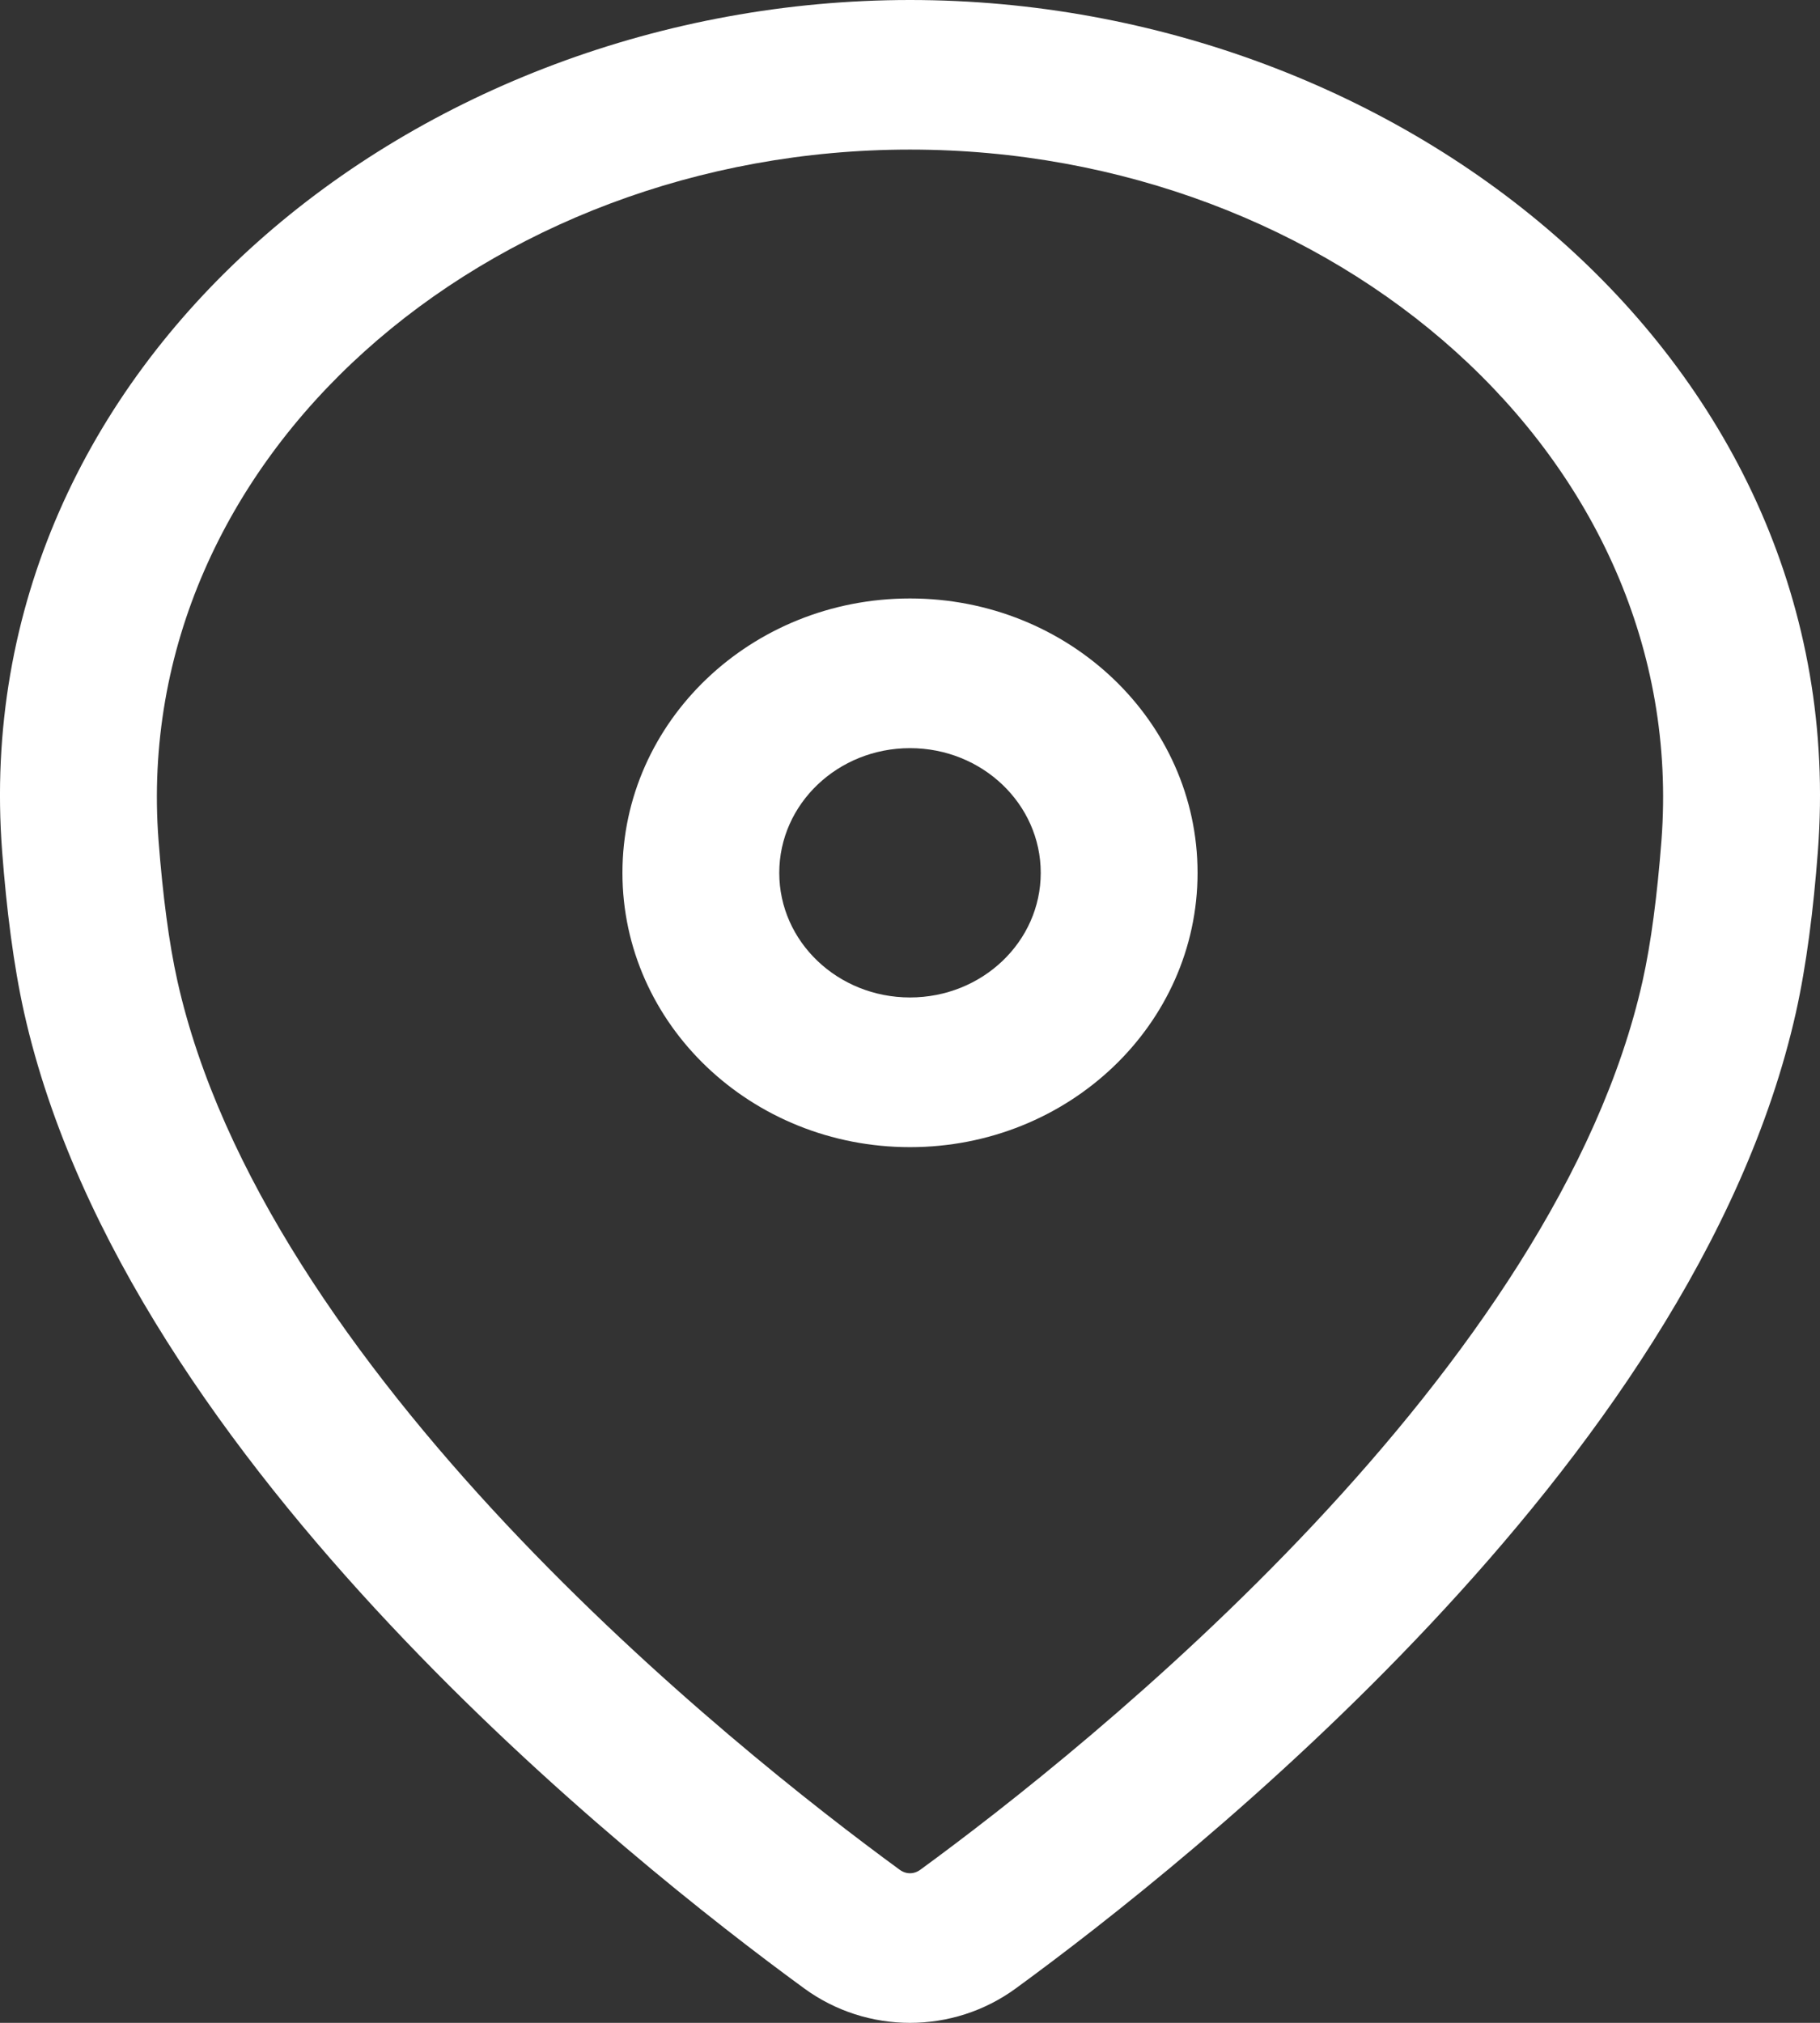 <svg width="18" height="20" viewBox="0 0 18 20" fill="none" xmlns="http://www.w3.org/2000/svg">
<rect x="0" y="0" width="18" height="20" fill="#333333" stroke="none"/>
<path fill-rule="evenodd" clip-rule="evenodd" d="M9 1.479C4.813 1.479 1.281 4.521 1.568 8.31C1.61 8.853 1.671 9.326 1.755 9.701C2.179 11.595 3.51 13.476 5.009 15.073C6.496 16.656 8.078 17.887 8.896 18.485C8.961 18.533 9.039 18.533 9.104 18.485C9.922 17.887 11.504 16.656 12.991 15.073C14.49 13.476 15.821 11.595 16.245 9.701C16.329 9.326 16.39 8.853 16.432 8.31C16.719 4.521 13.187 1.479 9 1.479ZM0.021 8.417C-0.346 3.583 4.123 0 9 0C13.877 0 18.346 3.583 17.979 8.417C17.935 8.995 17.866 9.543 17.762 10.01C17.253 12.28 15.709 14.395 14.146 16.059C12.571 17.737 10.906 19.032 10.047 19.659C9.425 20.114 8.575 20.114 7.953 19.659C7.094 19.032 5.429 17.737 3.854 16.059C2.291 14.395 0.747 12.28 0.238 10.01C0.134 9.543 0.065 8.995 0.021 8.417Z" fill="white"/>
<path fill-rule="evenodd" clip-rule="evenodd" d="M9 7.397C8.286 7.397 7.707 7.949 7.707 8.63C7.707 9.311 8.286 9.862 9 9.862C9.714 9.862 10.293 9.311 10.293 8.63C10.293 7.949 9.714 7.397 9 7.397ZM6.156 8.63C6.156 7.132 7.429 5.917 9 5.917C10.571 5.917 11.844 7.132 11.844 8.63C11.844 10.127 10.571 11.342 9 11.342C7.429 11.342 6.156 10.127 6.156 8.63Z" fill="white"/>
</svg>
